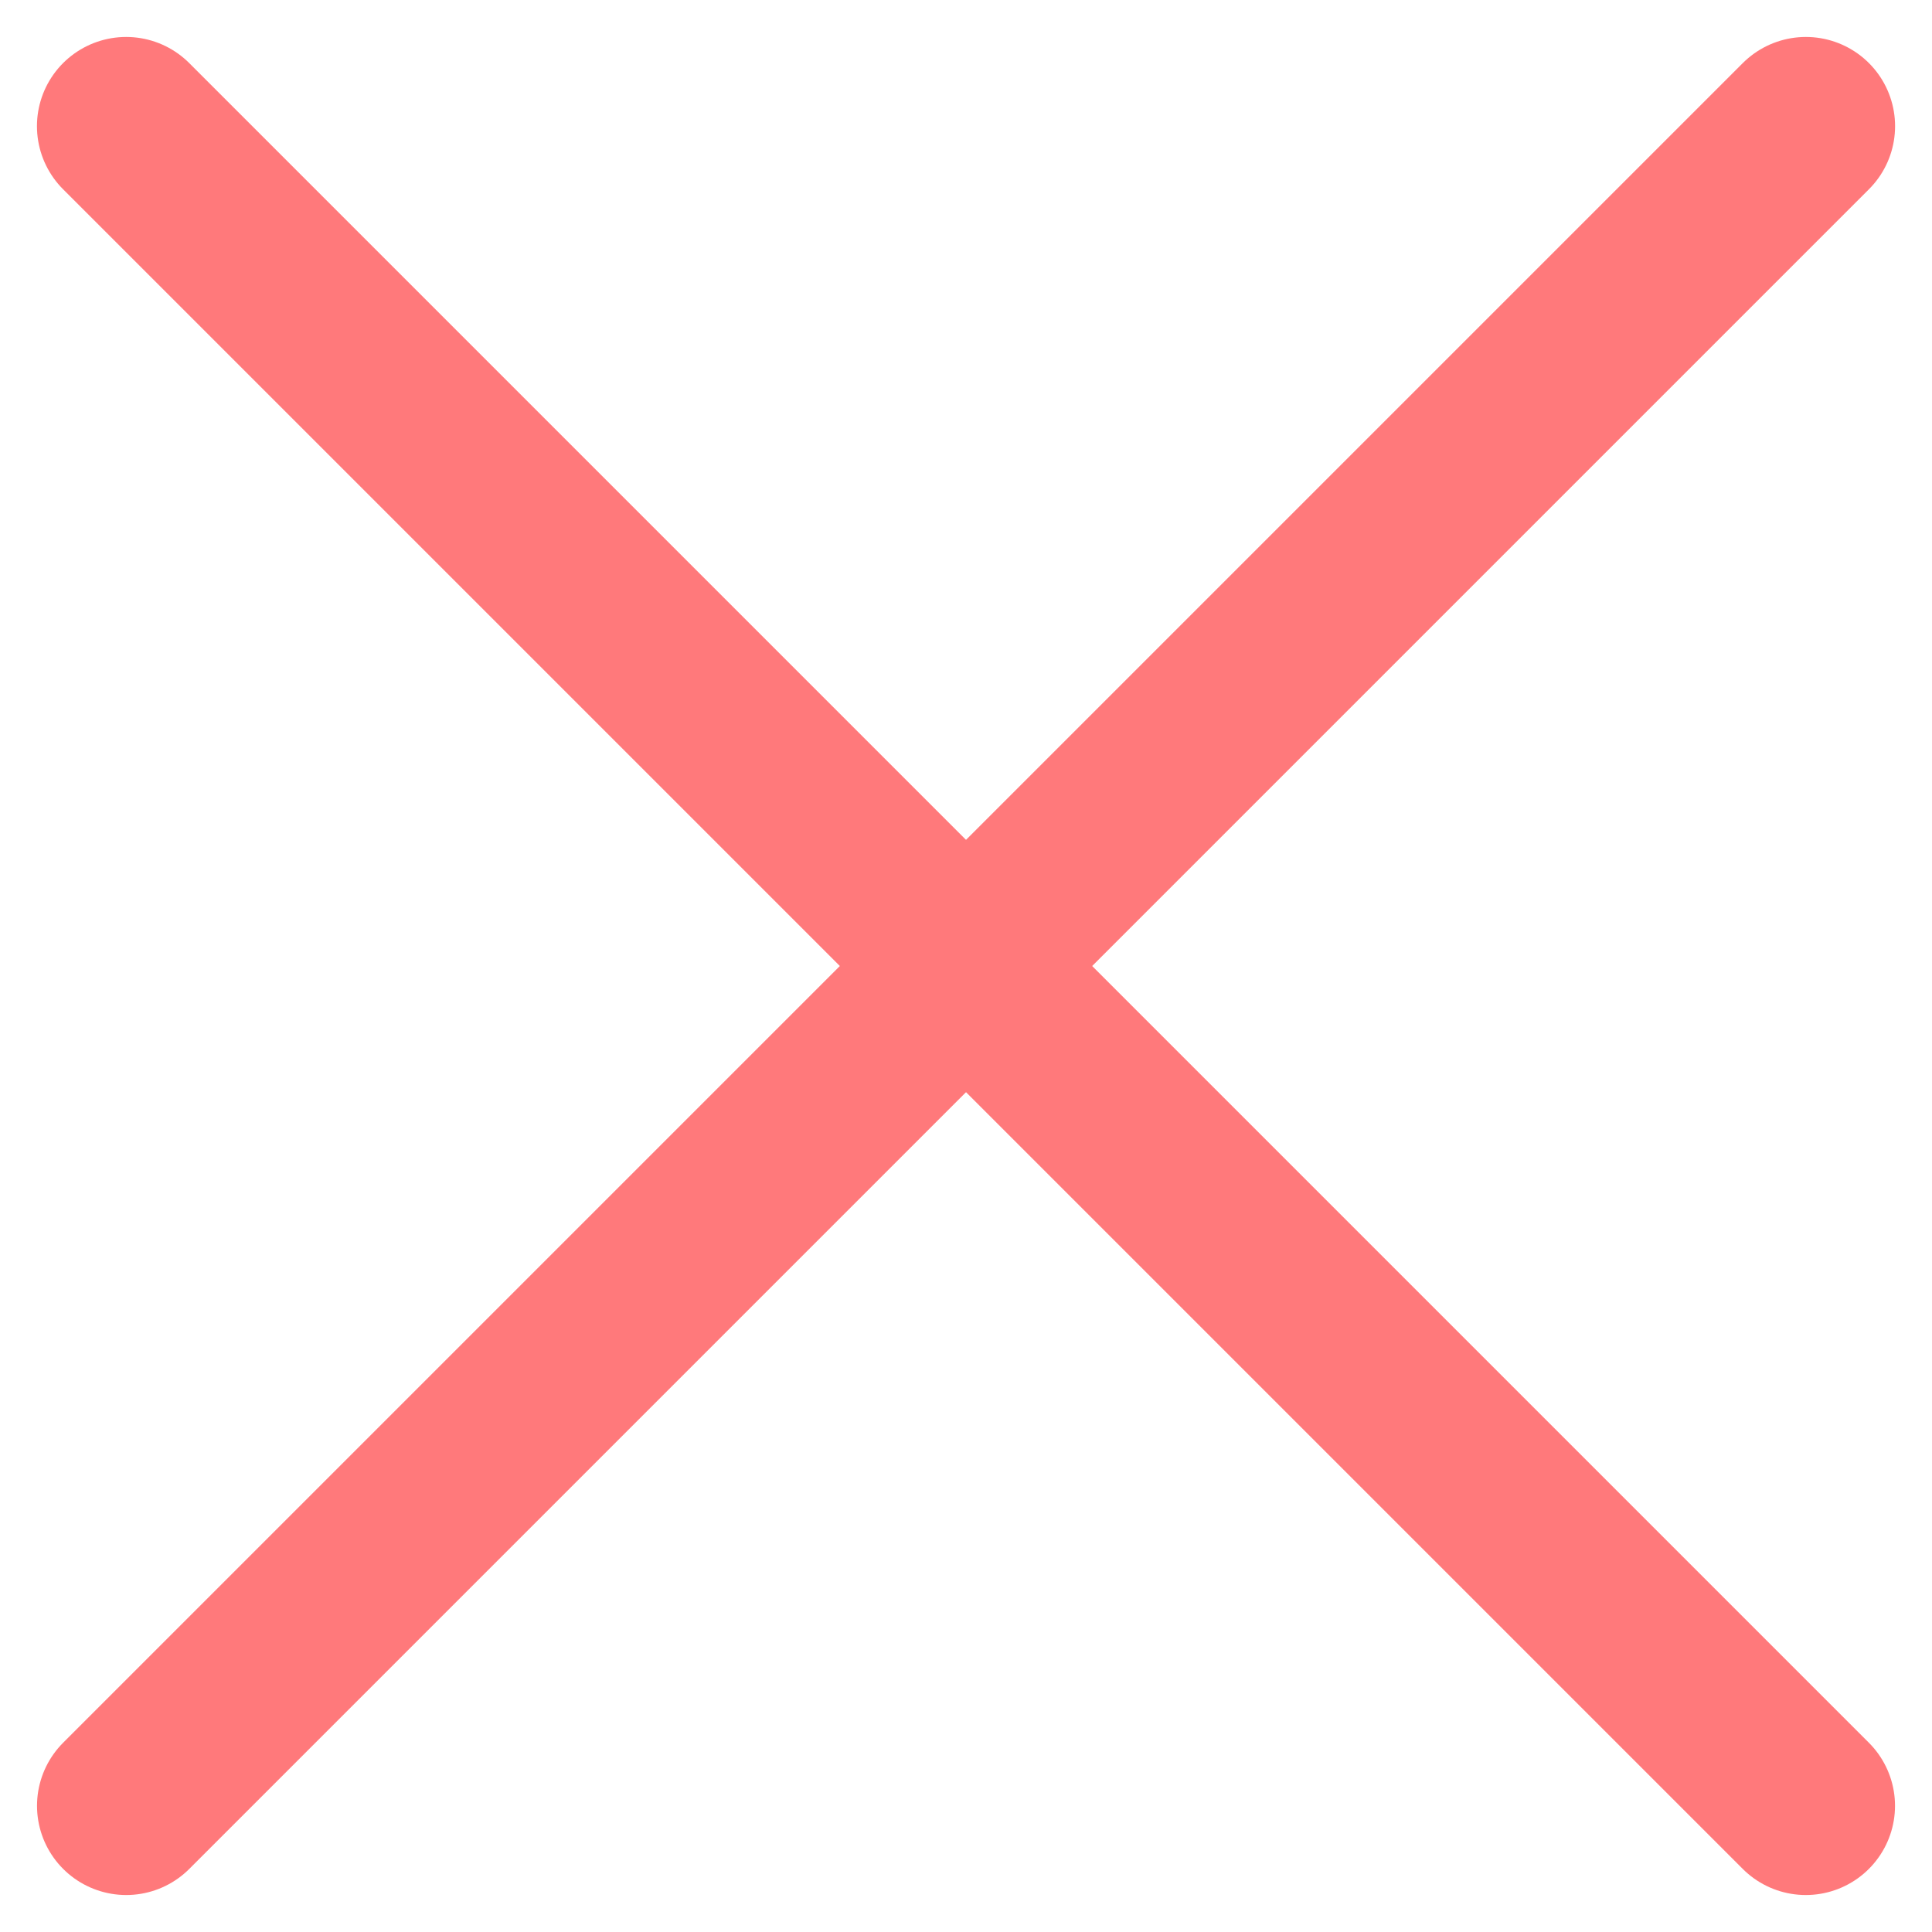 <svg xmlns="http://www.w3.org/2000/svg" width="21.657" height="21.657" viewBox="0 0 21.657 21.657">
  <g id="add_remove" transform="translate(-145.565 -376.844) rotate(45)">
    <line id="Line_40" data-name="Line 40" x2="26.627" transform="translate(371.399 163.539)" fill="none" stroke="#ff797b" stroke-linecap="round" stroke-width="2"/>
    <line id="Line_41" data-name="Line 41" x2="26.627" transform="translate(384.713 150.225) rotate(90)" fill="none" stroke="#ff797b" stroke-linecap="round" stroke-width="2"/>
  </g>
</svg>
